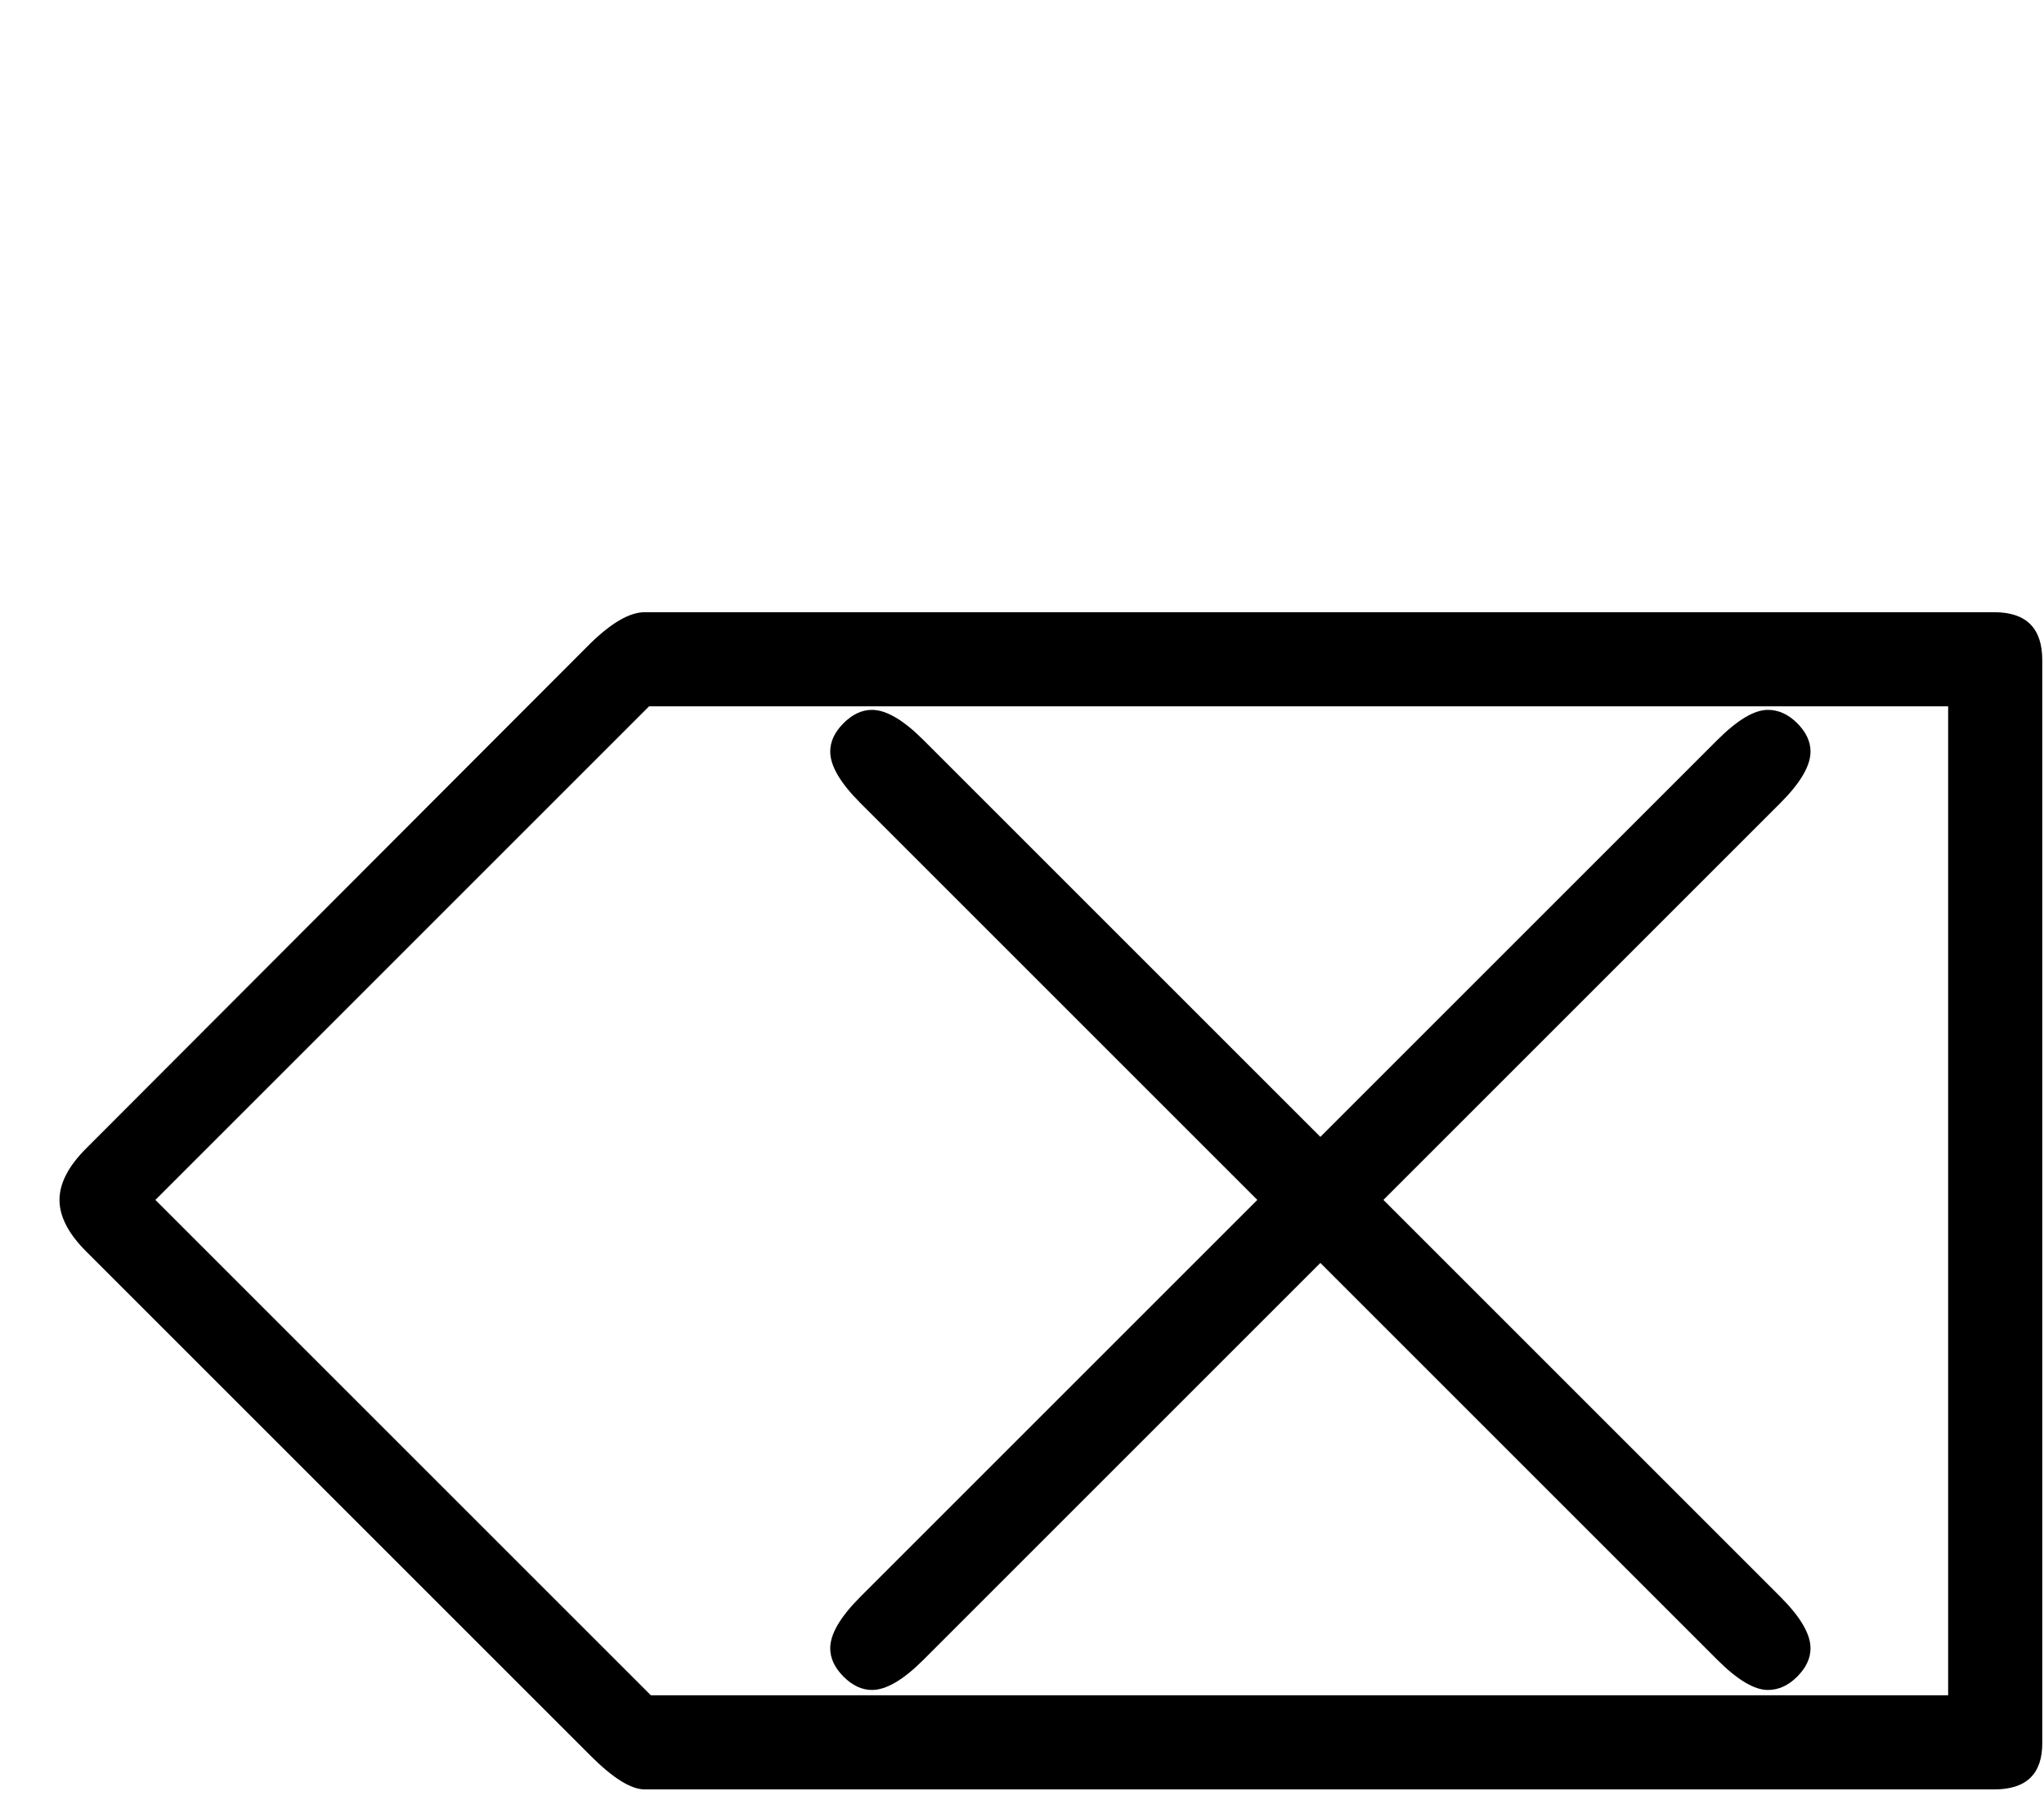 <svg xmlns="http://www.w3.org/2000/svg" xmlns:xlink="http://www.w3.org/1999/xlink" version="1.1" viewBox="0 -200 1124 1000"><g><path fill="currentColor" d="M1123.05 41.211c0 -16.927 -8.789 -25.391 -26.367 -25.391h-742.188c-7.487 0 -17.415 6.185 -29.785 18.555l-277.344 277.344c-9.766 9.766 -14.648 19.206 -14.648 28.32s4.883 18.555 14.648 28.32l277.344 277.832 c11.719 11.393 21.647 17.09 29.785 17.09h742.188c17.578 0 26.367 -8.789 26.367 -26.367v-595.703v-0zM1071.29 67.578v543.945h-714.355l-271.484 -271.484l272.461 -272.461zM995.605 586.621c0 -7.812 -5.534 -17.253 -16.602 -28.32 l-218.262 -218.262l218.262 -218.262c11.068 -11.068 16.602 -20.508 16.602 -28.32c0 -5.534 -2.441 -10.742 -7.324 -15.625s-10.254 -7.324 -16.113 -7.324c-7.487 0 -16.764 5.534 -27.832 16.602l-218.262 218.262l-218.262 -218.262 c-11.068 -11.068 -20.508 -16.602 -28.32 -16.602c-5.534 0 -10.742 2.441 -15.625 7.324s-7.324 10.091 -7.324 15.625c0 7.812 5.534 17.253 16.602 28.32l218.262 218.262l-218.262 218.262 c-11.068 11.068 -16.602 20.508 -16.602 28.32c0 5.534 2.441 10.742 7.324 15.625s10.091 7.324 15.625 7.324c7.812 0 17.253 -5.534 28.32 -16.602l218.262 -218.262l218.262 218.262c11.068 11.068 20.345 16.602 27.832 16.602 c5.859 0 11.23 -2.441 16.113 -7.324s7.324 -10.091 7.324 -15.625z" transform="matrix(1 0 0 -1 0 800)"/></g></svg>